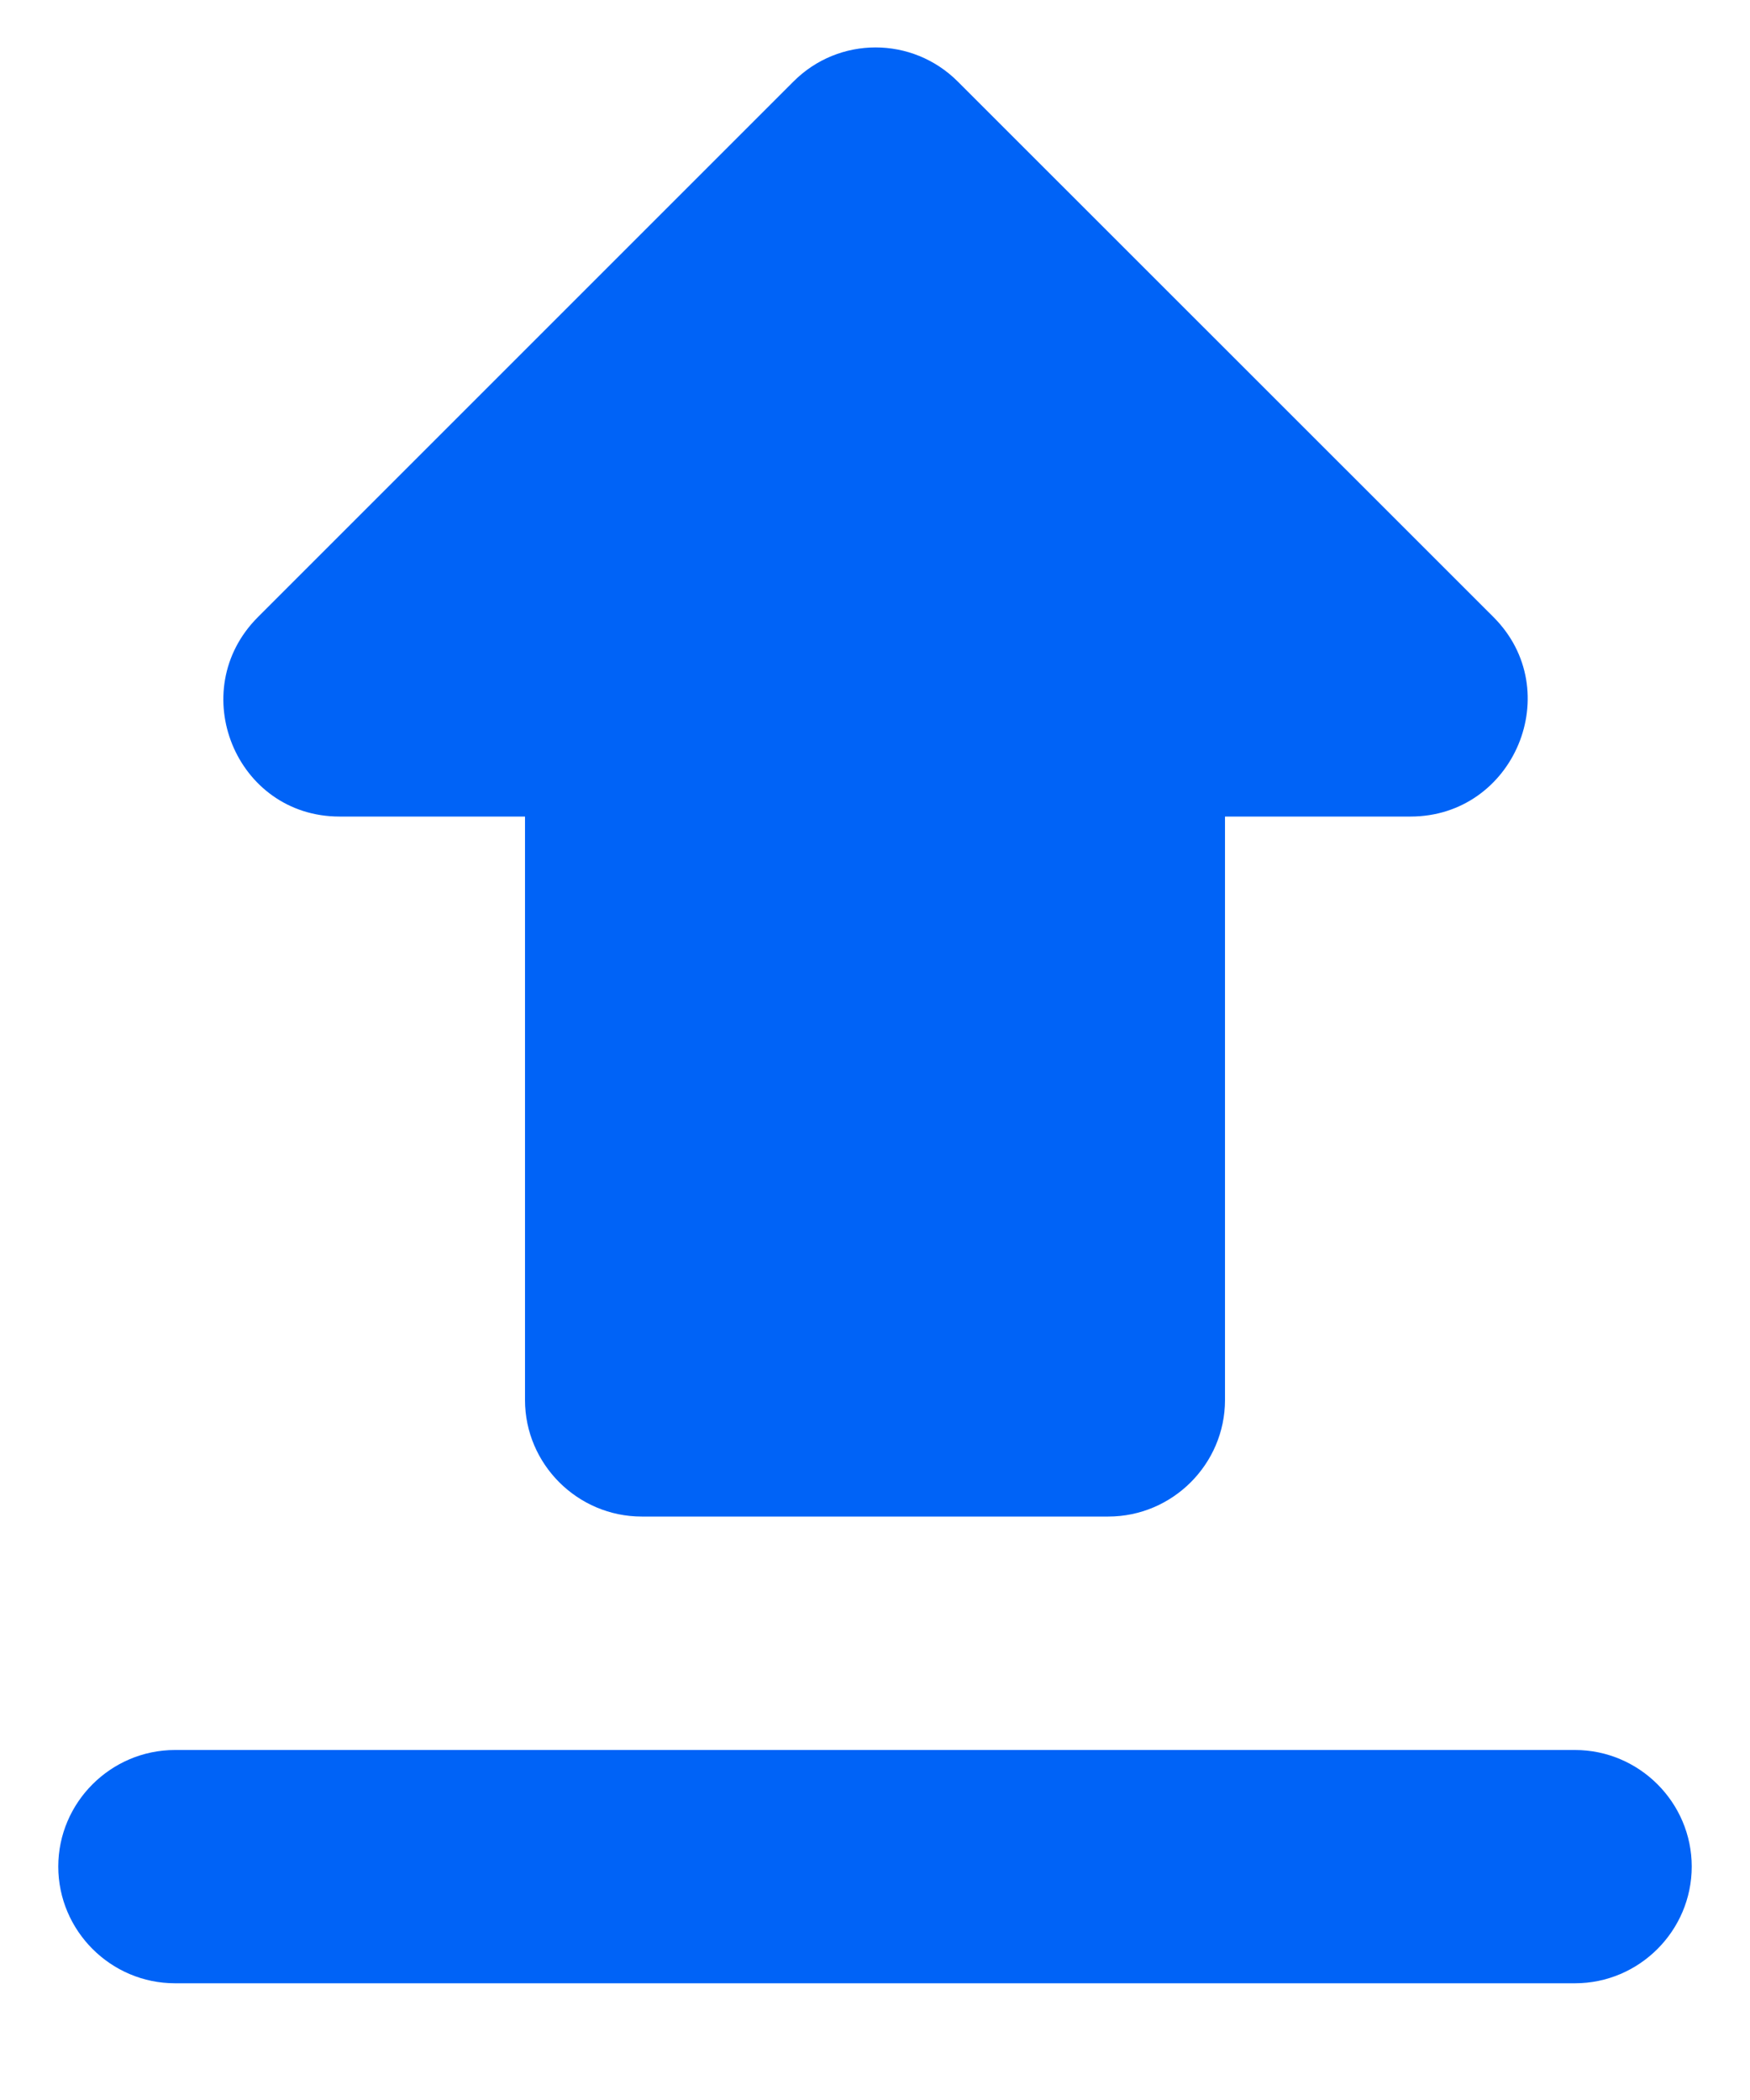 
<svg width="10" height="12" viewBox="0 0 10 12" fill="none" xmlns="http://www.w3.org/2000/svg">
<path d="M3.667 8.666H6.333C6.7 8.666 7 8.366 7 8V4.666H8.06C8.653 4.666 8.954 3.946 8.534 3.526L5.473 0.466C5.213 0.206 4.793 0.206 4.534 0.466L1.474 3.526C1.054 3.946 1.347 4.666 1.94 4.666H3V8C3 8.366 3.3 8.666 3.667 8.666ZM1 10H9C9.367 10 9.667 10.3 9.667 10.666C9.667 11.033 9.367 11.333 9 11.333H1C0.633 11.333 0.333 11.033 0.333 10.666C0.333 10.3 0.633 10 1 10Z" fill="#0063F7"/>
</svg>
